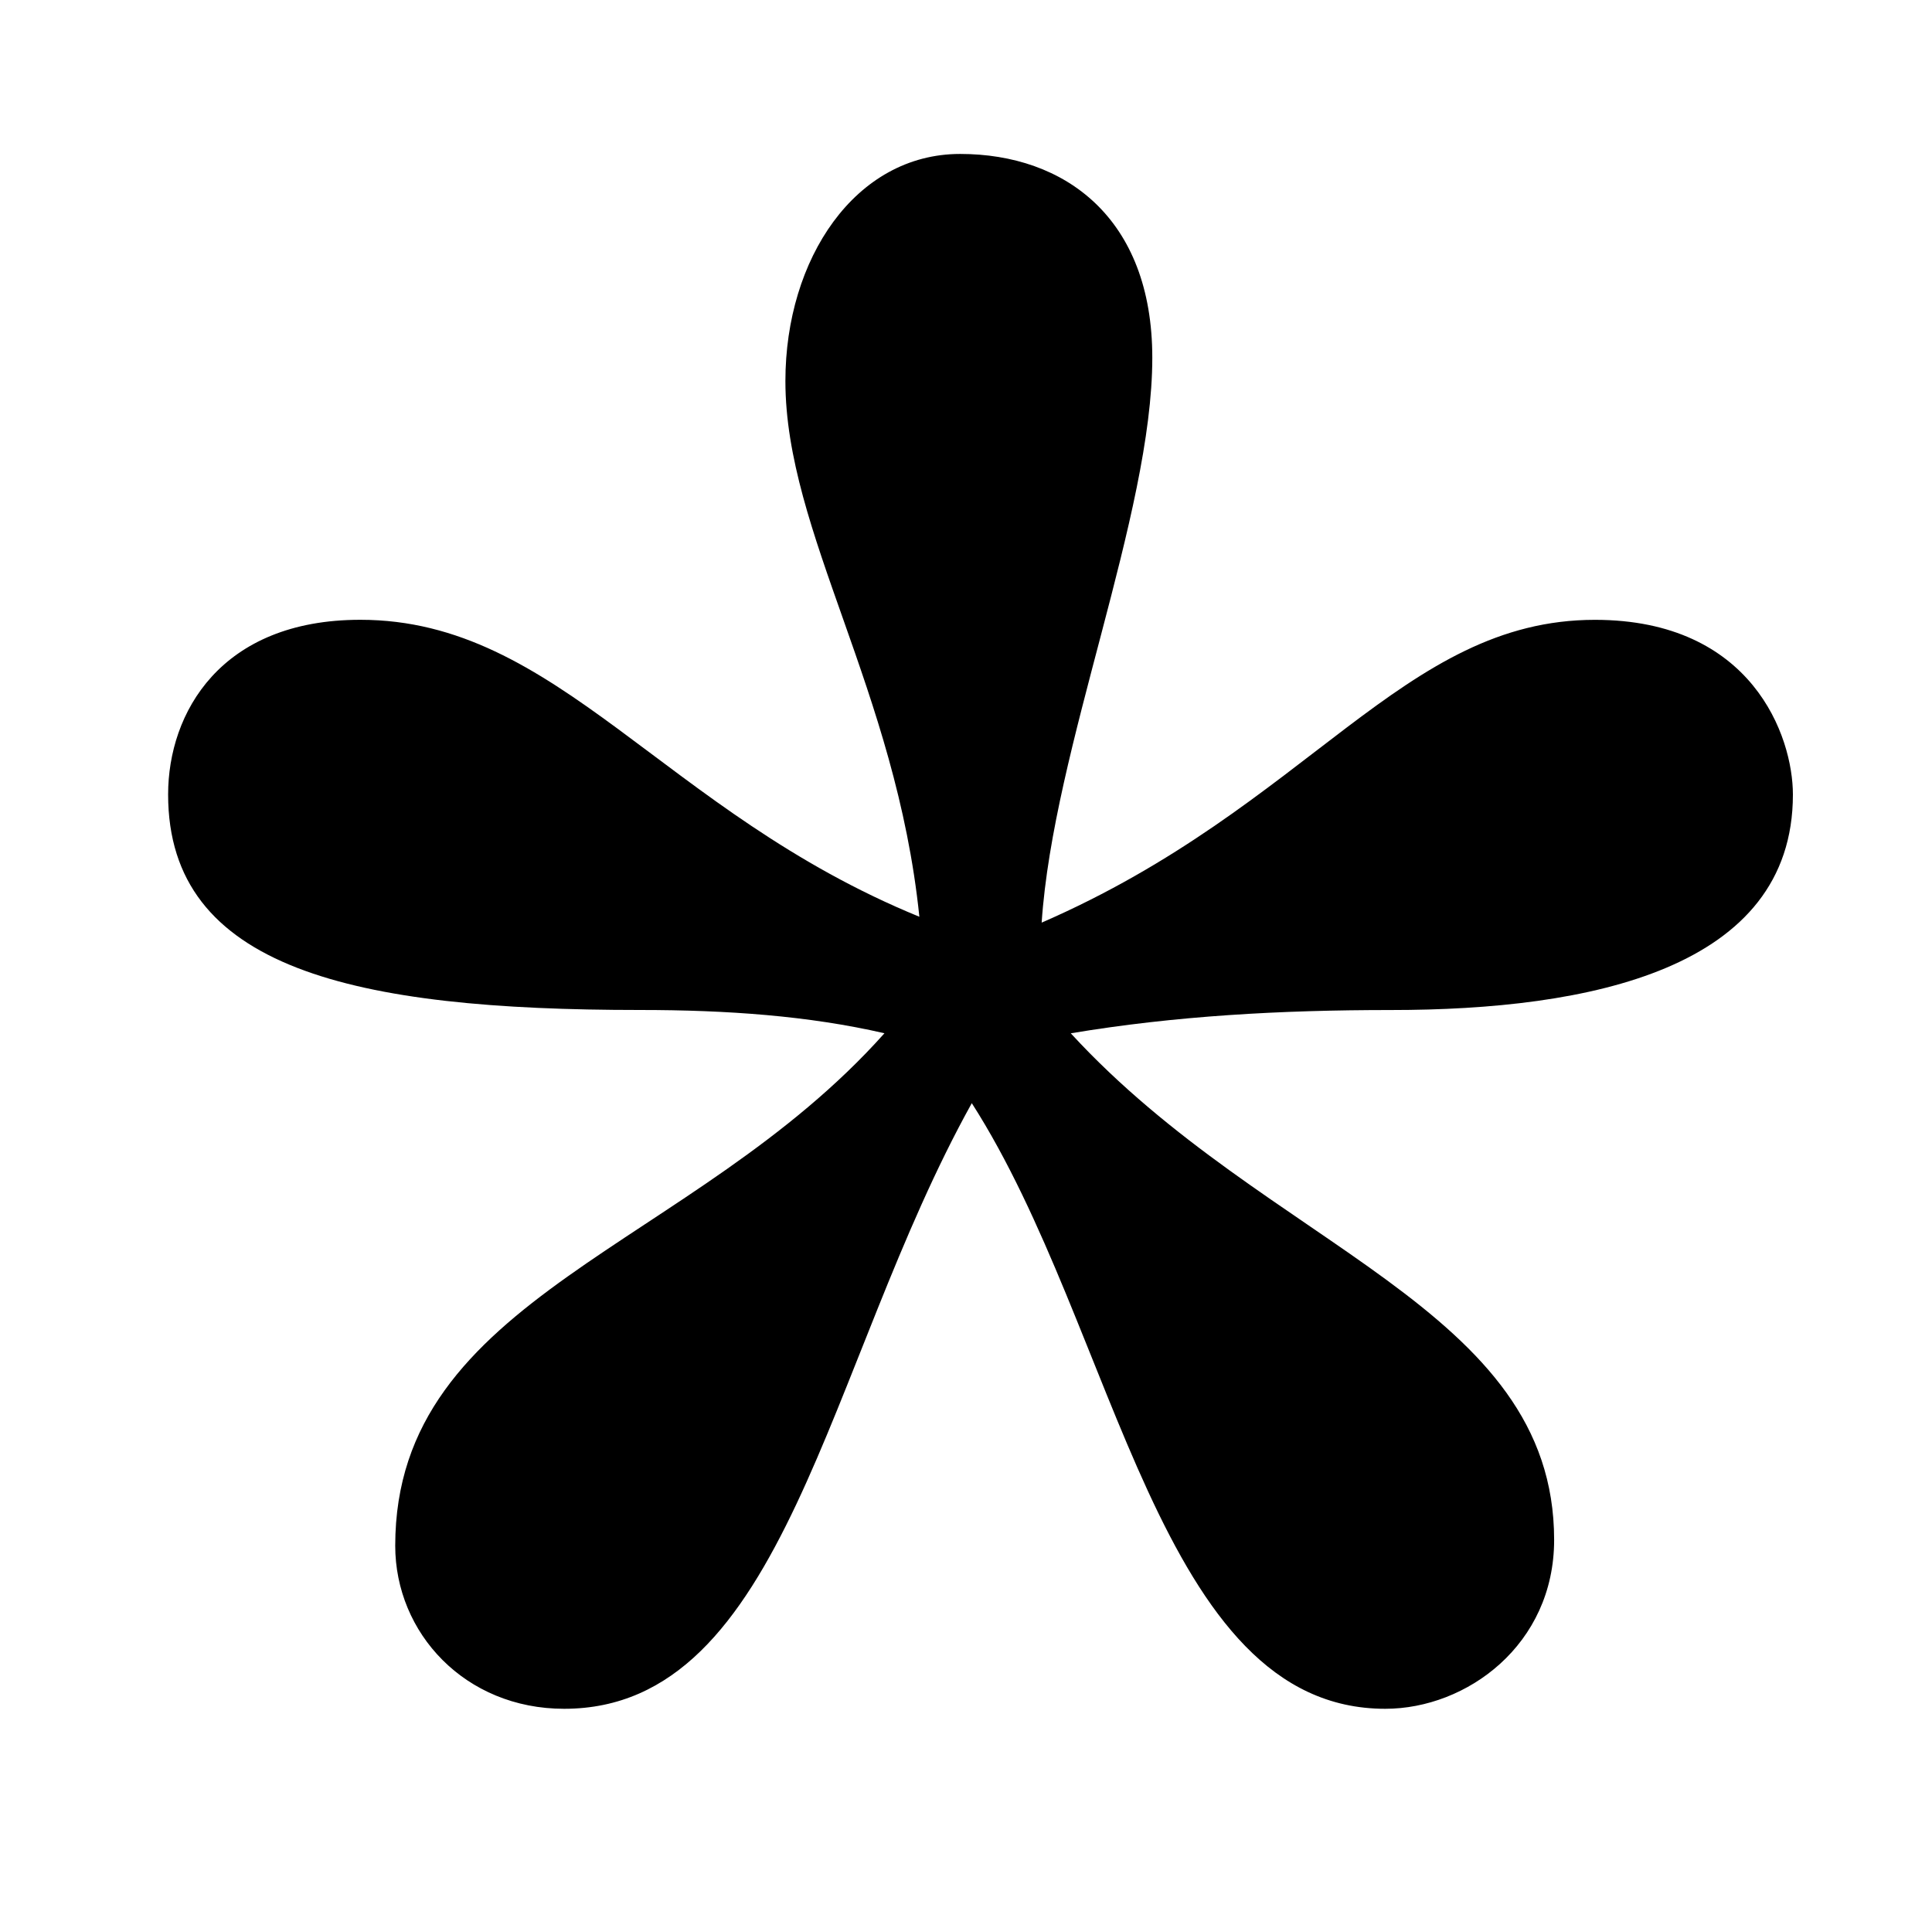 <?xml version="1.0" encoding="UTF-8" standalone="no"?>
<svg
   width="44.738mm"
   height="44.654mm"
   viewBox="0 0 44.738 44.654"
   version="1.1"
   id="svg8"
   xmlns="http://www.w3.org/2000/svg"
   xmlns:svg="http://www.w3.org/2000/svg"
   xmlns:rdf="http://www.w3.org/1999/02/22-rdf-syntax-ns#"
   xmlns:cc="http://creativecommons.org/ns#"
   xmlns:dc="http://purl.org/dc/elements/1.1/">
  <defs
     id="defs2" />
  <g
     id="layer1"
     transform="translate(-30.369,-13.852)">
    <g
       aria-label="*"
       id="text3795"
       style="font-size:134.852px;line-height:1.25;font-family:'Libertinus Serif';-inkscape-font-specification:'Libertinus Serif, Normal';letter-spacing:0px;stroke-width:0.265">
      <path
         d="m 50.849,37.781 c -4.45,4.99 -11.328,6.068 -11.328,11.867 0,2.023 1.618,3.776 3.911,3.776 5.124,0 6.068,-7.956 9.44,-14.025 3.371,5.259 4.315,14.025 9.574,14.025 1.888,0 3.911,-1.483 3.911,-3.911 0,-5.394 -6.608,-6.743 -11.193,-11.732 2.427,-0.405 4.855,-0.539 7.417,-0.539 4.585,0 9.305,-0.944 9.305,-4.99 0,-1.349 -0.944,-4.046 -4.585,-4.046 -4.45,0 -6.608,4.315 -12.811,7.012 0.27,-4.046 2.562,-9.44 2.562,-13.081 0,-3.236 -2.023,-4.72 -4.45,-4.72 -2.427,0 -4.046,2.427 -4.046,5.259 0,3.506 2.562,7.147 3.102,12.406 -5.933,-2.427 -8.361,-6.877 -12.946,-6.877 -3.236,0 -4.45,2.158 -4.45,4.046 0,4.046 4.315,4.99 10.923,4.99 2.023,0 3.911,0.135 5.664,0.539 z"
         id="path945" />
    </g>
  </g>
</svg>
